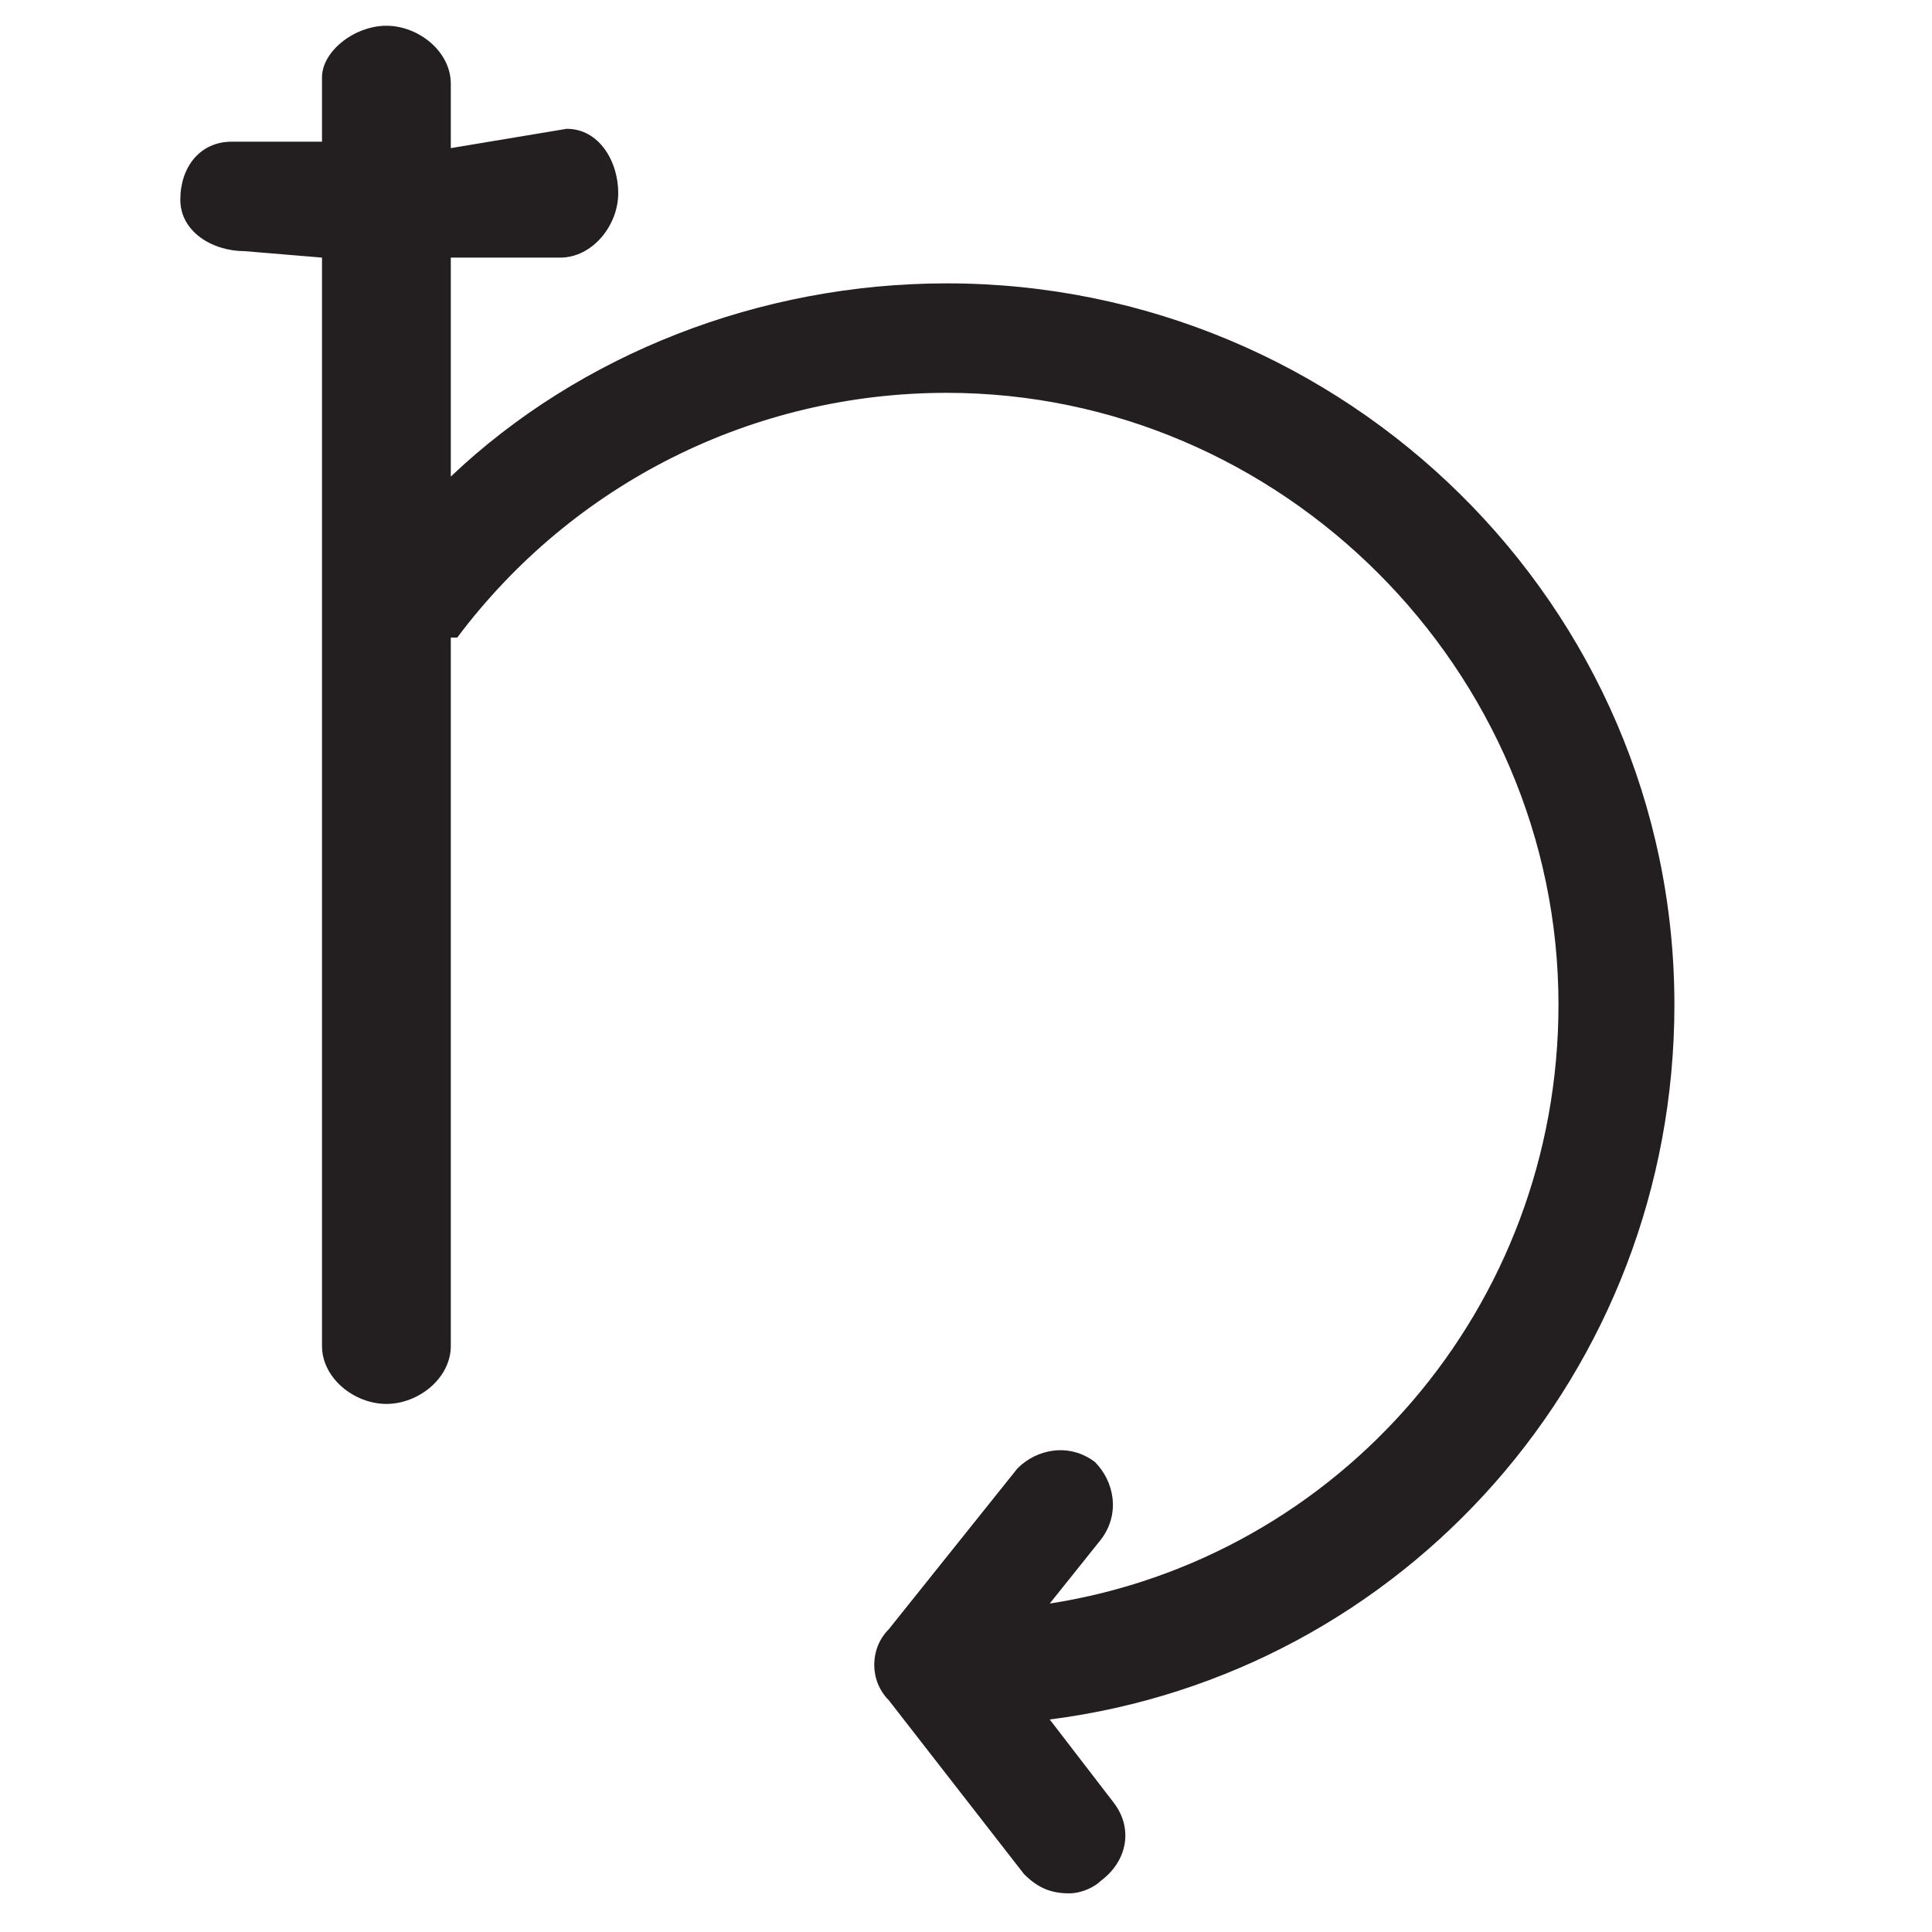 <?xml version="1.0" encoding="utf-8"?>
<!-- Generator: Adobe Illustrator 18.1.0, SVG Export Plug-In . SVG Version: 6.00 Build 0)  -->
<!DOCTYPE svg PUBLIC "-//W3C//DTD SVG 1.1//EN" "http://www.w3.org/Graphics/SVG/1.1/DTD/svg11.dtd">
<svg version="1.1" id="Layer_1" xmlns="http://www.w3.org/2000/svg" xmlns:xlink="http://www.w3.org/1999/xlink" x="0px" y="0px"
	 width="30px" height="30px" viewBox="0 0 30 30" enable-background="new 0 0 30 30" xml:space="preserve">
<path fill="#231F20" d="M26,15.6c0-6.2-5.1-11.2-11.3-11.2c-2.9,0-5.7,1.1-7.7,3V4l1.7,0c0.5,0,0.9-0.5,0.9-1c0-0.5-0.3-1-0.8-1
	c0,0,0,0,0,0L7,2.3v-1c0-0.5-0.5-0.9-1-0.9S5,0.8,5,1.2v1l-1.4,0c-0.5,0-0.8,0.4-0.8,0.9c0,0.5,0.5,0.8,1,0.8c0,0,0,0,0,0L5,4v16.9
	c0,0.5,0.5,0.9,1,0.9s1-0.4,1-0.9v-11c0,0,0.1,0,0.1,0c1.8-2.4,4.6-3.8,7.6-3.8c5.2,0,9.5,4.3,9.5,9.5c0,4.7-3.4,8.6-7.9,9.3l0.8-1
	c0.3-0.4,0.2-0.9-0.1-1.2c-0.4-0.3-0.9-0.2-1.2,0.1l-2,2.5c-0.3,0.3-0.3,0.8,0,1.1l2.1,2.7c0.2,0.2,0.4,0.3,0.7,0.3
	c0.2,0,0.4-0.1,0.5-0.2c0.4-0.3,0.5-0.8,0.2-1.2l-1-1.3C21.8,26,26,21.3,26,15.6z"/>
</svg>
